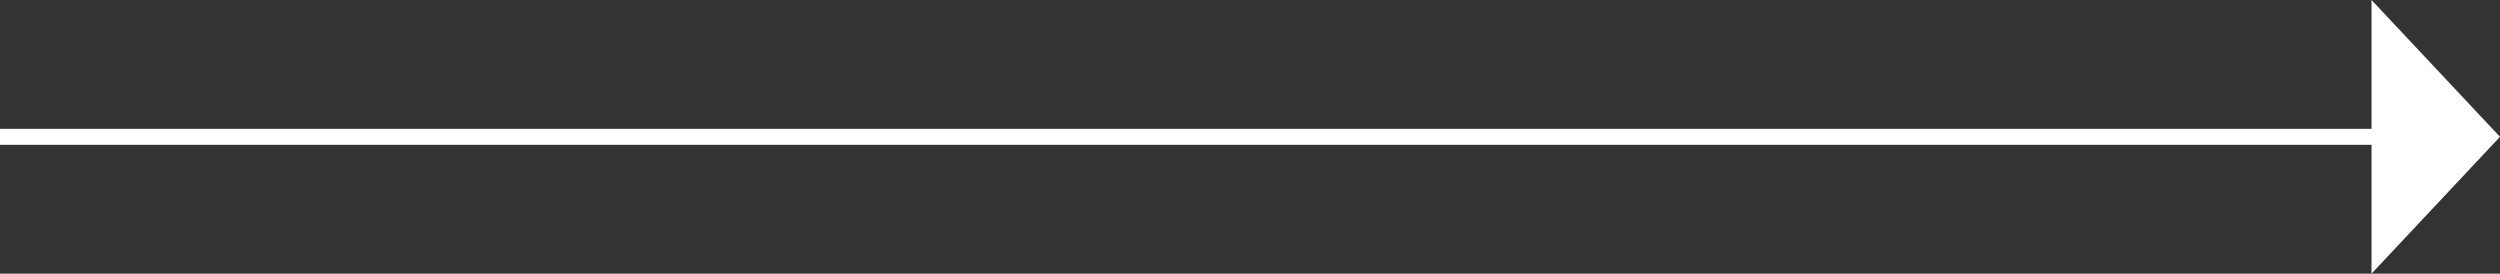 <svg id="Layer_1" data-name="Layer 1" xmlns="http://www.w3.org/2000/svg" width="156.592" height="17.14" viewBox="0 0 156.592 17.14">
  <rect x="0" y="0" width="156.592" height="17.14" fill="#333333" stroke="none"/>
  <line id="Line_2" data-name="Line 2" x1="153.585" transform="translate(0 8.57)" fill="none" stroke="#fff" stroke-miterlimit="10" stroke-width="1"/>
  <path id="Path_2" data-name="Path 2" d="M323.02,17.14V0l8.046,8.57Z" transform="translate(-174.475)" fill="#fff"/>
</svg>
